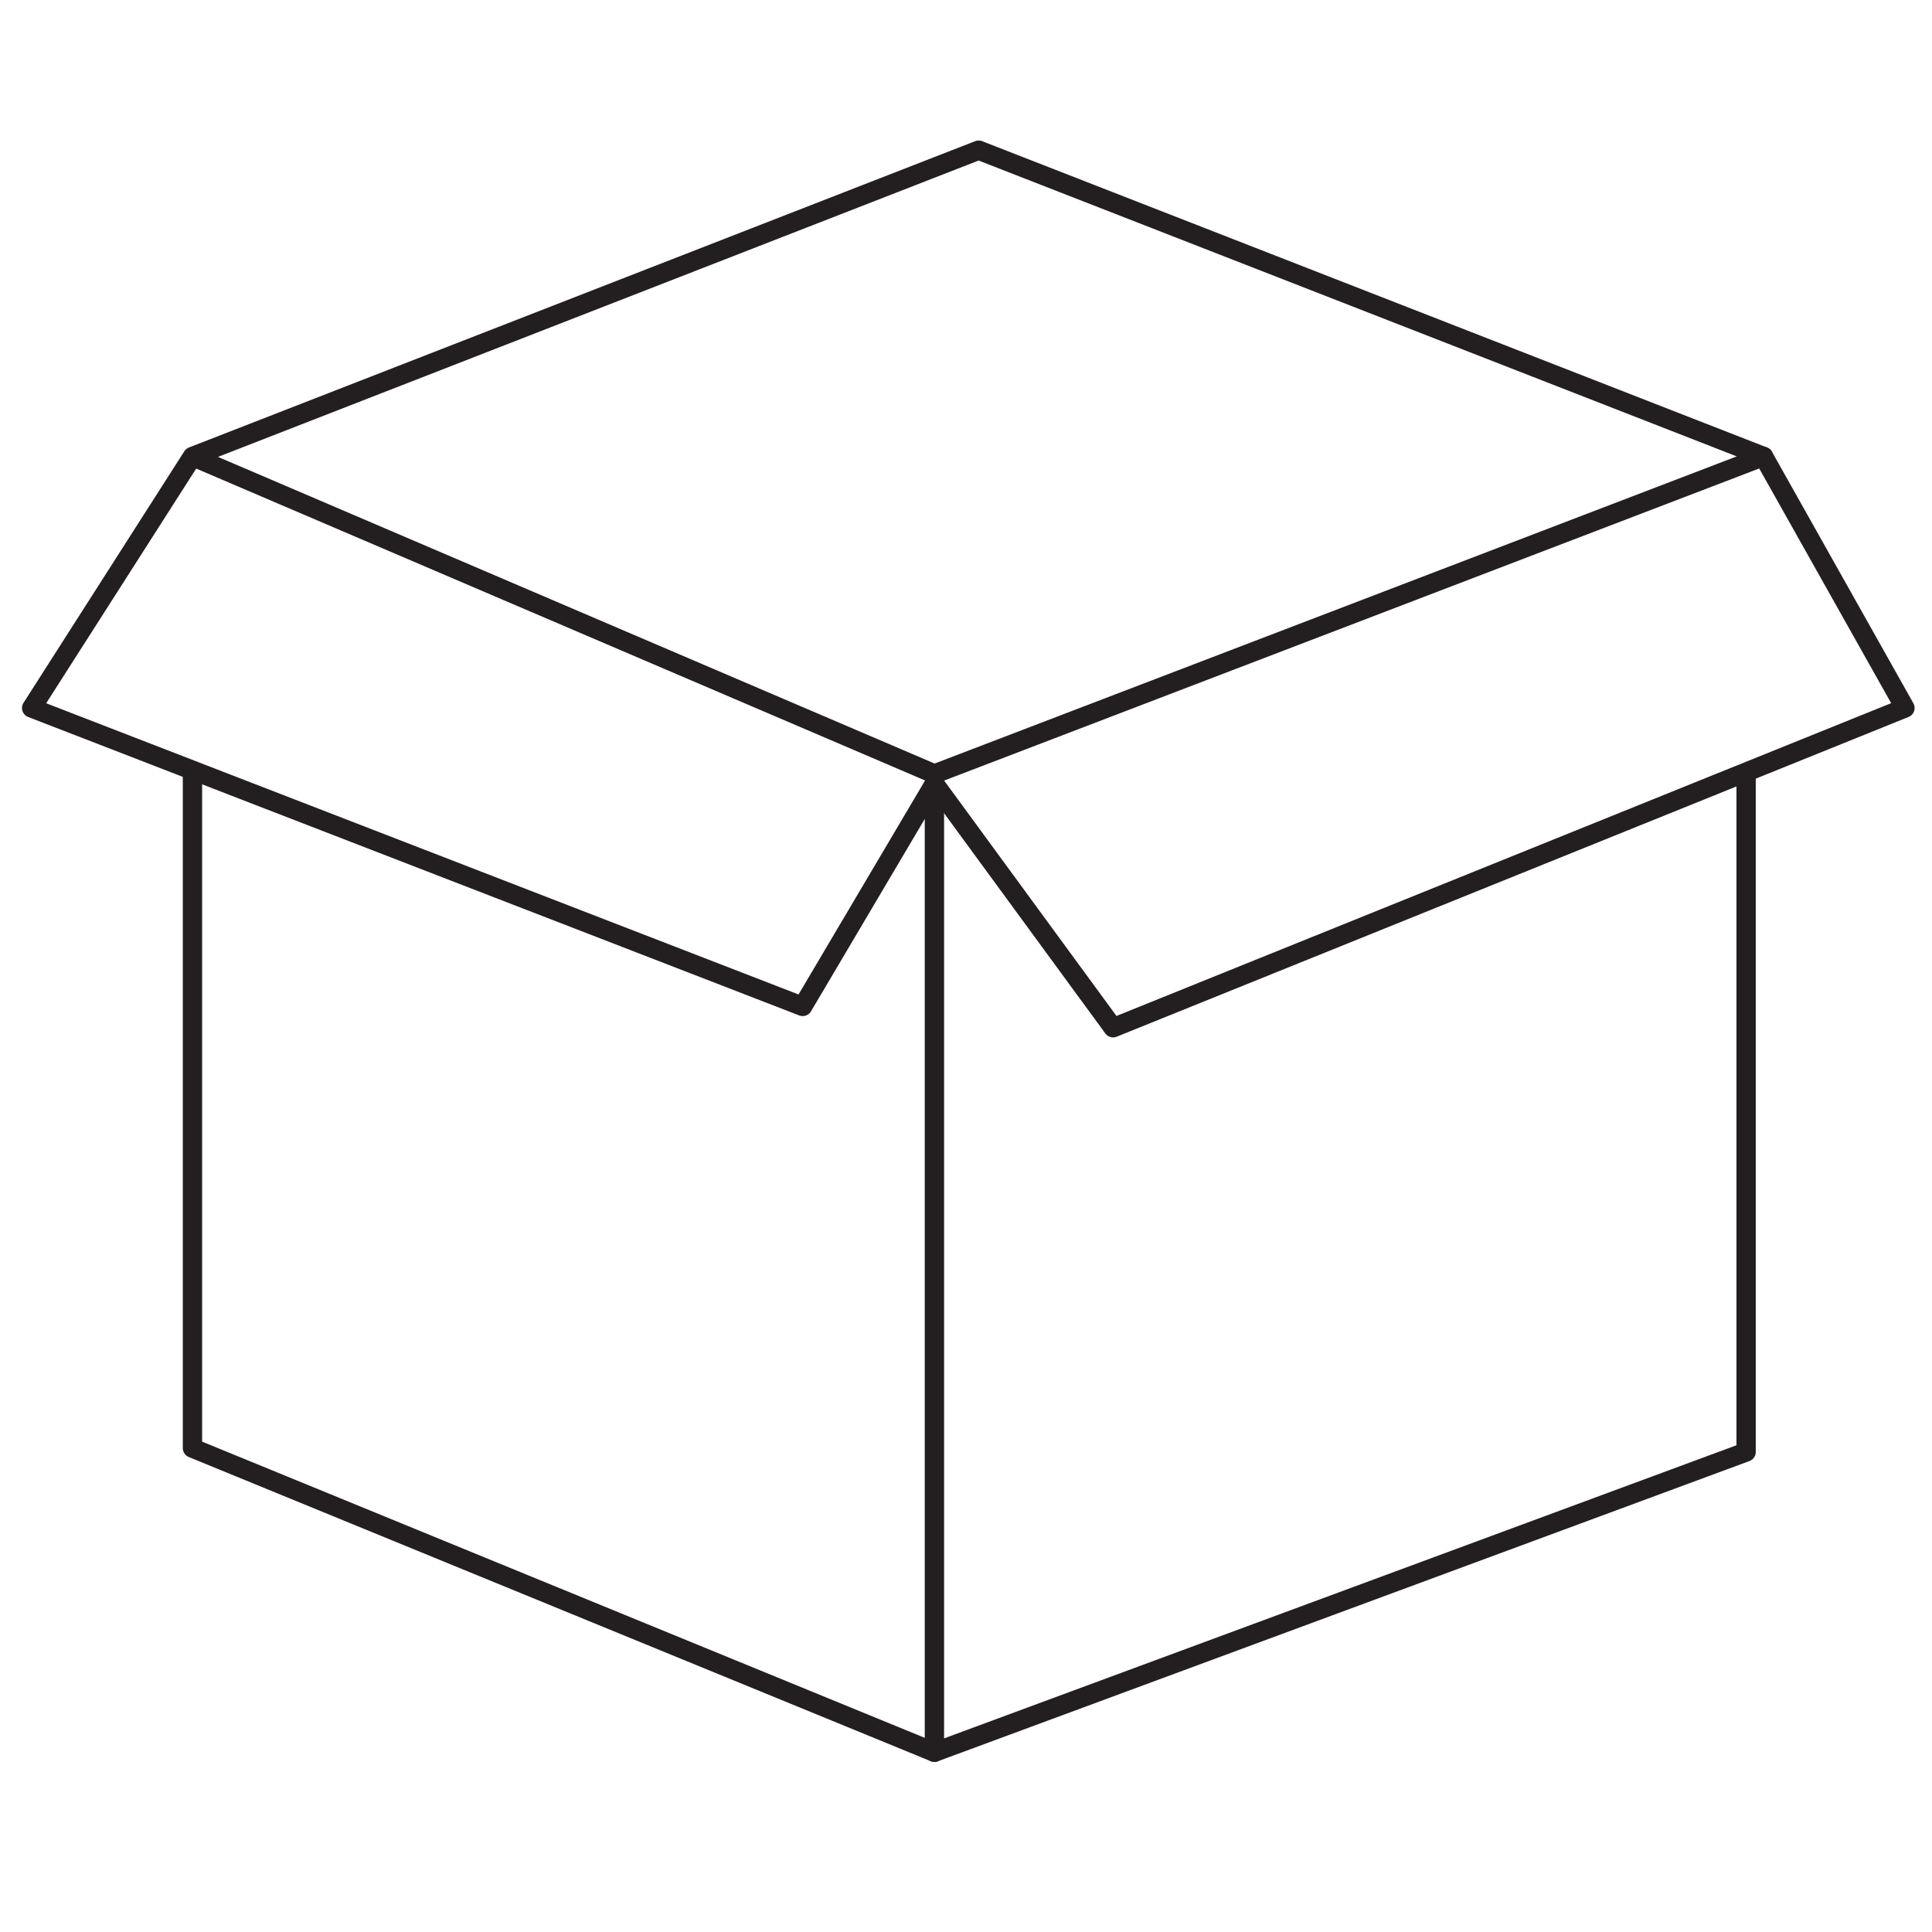 <?xml version="1.0" encoding="UTF-8" standalone="no"?>
<svg
   xmlns:dc="http://purl.org/dc/elements/1.1/"
   xmlns:cc="http://creativecommons.org/ns#"
   xmlns:rdf="http://www.w3.org/1999/02/22-rdf-syntax-ns#"
   xmlns:svg="http://www.w3.org/2000/svg"
   xmlns="http://www.w3.org/2000/svg"
   viewBox="0 0 1066.667 1066.667"
   height="1066.667"
   width="1066.667"
   xml:space="preserve"
   id="svg2"
   version="1.1"><defs
     id="defs6"><clipPath
       id="clipPath18"
       clipPathUnits="userSpaceOnUse"><path
         id="path16"
         d="M 0,800 H 800 V 0 H 0 Z" /></clipPath><clipPath
       id="clipPath34"
       clipPathUnits="userSpaceOnUse"><path
         id="path32"
         d="M 0,800 H 800 V 0 H 0 Z" /></clipPath></defs><g
     transform="matrix(1.333,0,0,-1.333,0,1066.667)"
     id="g10"><g
       id="g12"><g
         clip-path="url(#clipPath18)"
         id="g14"><g
           transform="translate(723.207,479.64)"
           id="g20"><path
             id="path22"
             style="fill:none;stroke:#231f20;stroke-width:8;stroke-linecap:round;stroke-linejoin:round;stroke-miterlimit:10;stroke-dasharray:none;stroke-opacity:1"
             d="M 0,0 V -280.826 L -336.188,-405.191 V -4.012 L -390.749,-96.283 -710.088,27.32 -643.492,131.496 -336.188,0 7.221,131.496 -317.875,258.36 -643.492,131.496" /></g></g></g><g
       transform="translate(79.715,479.64)"
       id="g24"><path
         id="path26"
         style="fill:none;stroke:#231f20;stroke-width:8;stroke-linecap:round;stroke-linejoin:round;stroke-miterlimit:10;stroke-dasharray:none;stroke-opacity:1"
         d="m 0,0 v -279.221 l 307.304,-125.97" /></g><g
       id="g28"><g
         clip-path="url(#clipPath34)"
         id="g30"><g
           transform="translate(730.428,611.137)"
           id="g36"><path
             id="path38"
             style="fill:none;stroke:#231f20;stroke-width:8;stroke-linecap:round;stroke-linejoin:round;stroke-miterlimit:10;stroke-dasharray:none;stroke-opacity:1"
             d="m 0,0 58.572,-104.176 -327.969,-132.43 -74.013,101.098" /></g></g></g></g></svg>